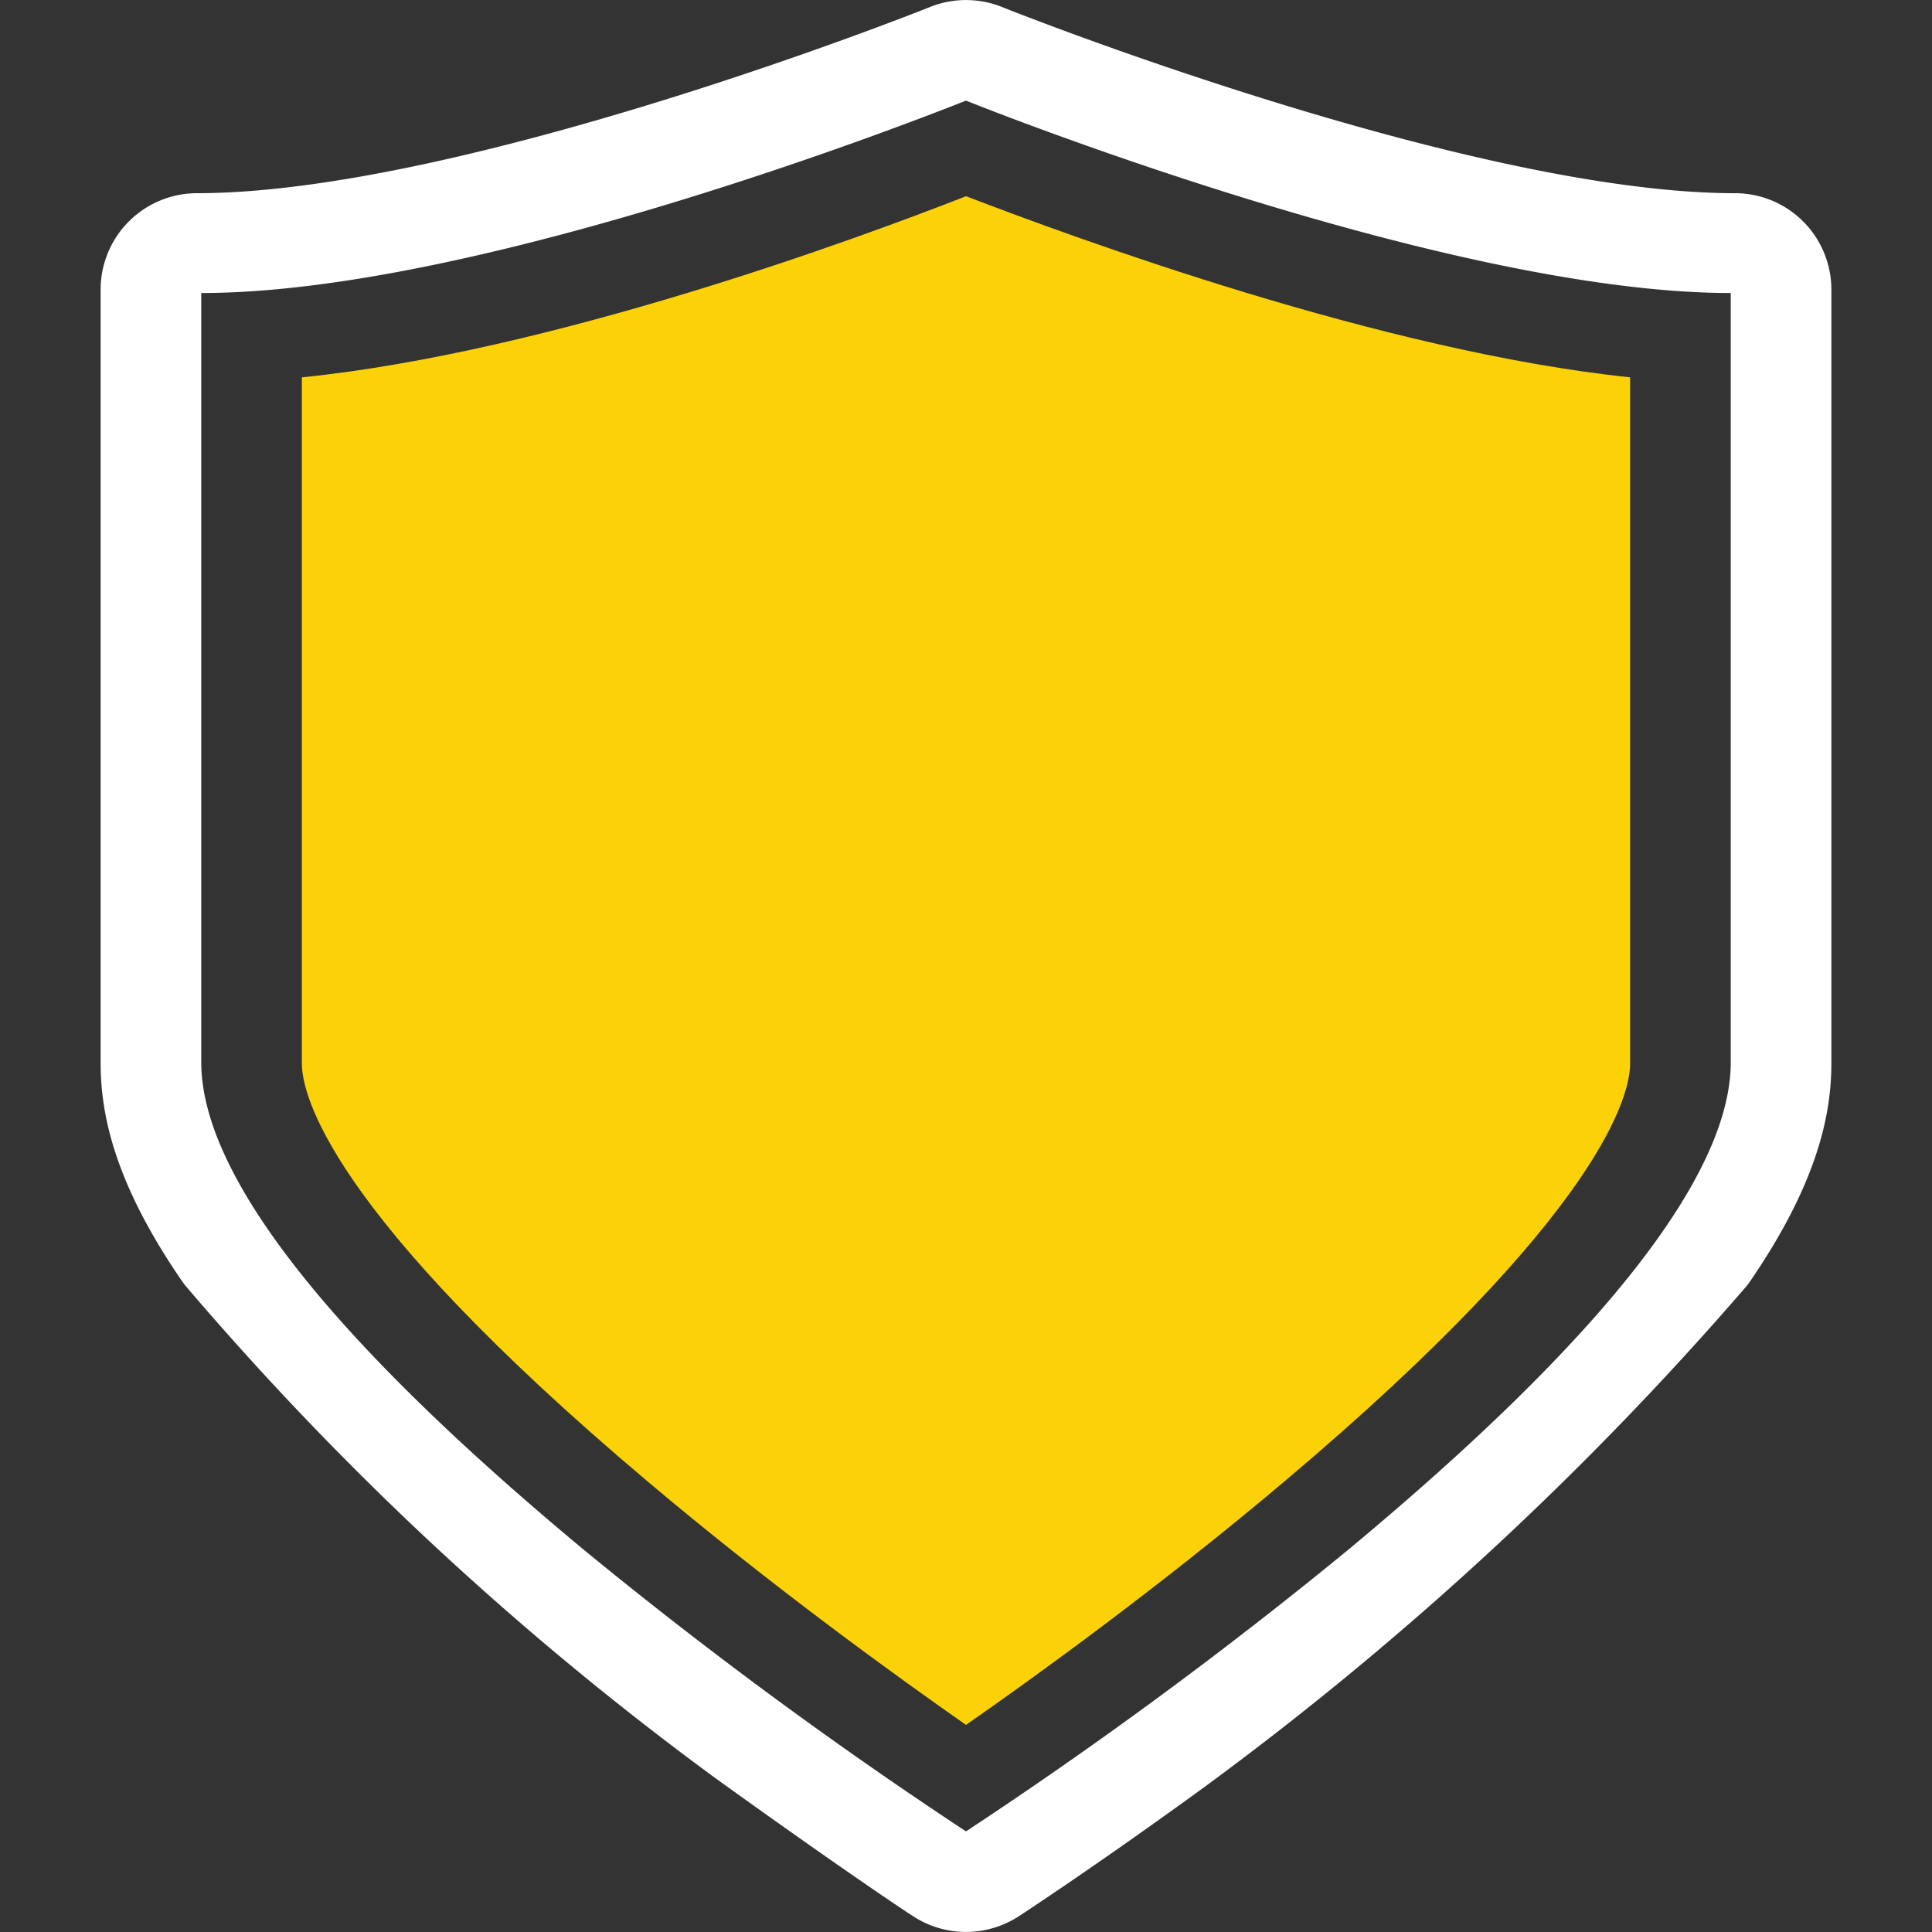 <svg xmlns="http://www.w3.org/2000/svg" viewBox="0 0 96 96"><rect x="0" y="0" width="96" height="96" fill="#333333" stroke="none"/><defs><style>.cls-1,.cls-2{fill:#fff;}.cls-1{opacity:0;}.cls-3{fill:#fad207;}</style></defs><g id="Слой_2" data-name="Слой 2"><g id="Ranking"><rect class="cls-1" width="96" height="96"/><path class="cls-2" d="M86.22,9.6C73,9.6,50,.44,49.77.34a4.81,4.81,0,0,0-3.54,0C46,.44,23,9.6,9.78,9.6A4.79,4.79,0,0,0,5,14.4V52.81c0,2.48.63,5.94,4.15,11A155.71,155.71,0,0,0,20.38,75.68,155.8,155.8,0,0,0,35.61,88.4c4.9,3.53,8.59,6.06,9.8,6.84a4.81,4.81,0,0,0,5.18,0c.25-.16,4-2.62,9.17-6.38A164,164,0,0,0,73.41,77.67,162.63,162.63,0,0,0,86.85,63.83c3.52-5.08,4.15-8.54,4.15-11V14.4A4.79,4.79,0,0,0,86.22,9.6ZM86,52.78C86,58.39,79.61,66.52,67,77A225.9,225.9,0,0,1,48,91,225.9,225.9,0,0,1,29,77C16.39,66.52,10,58.39,10,52.78V14.56c14.09,0,37-9.17,38-9.56,1,.4,24,9.56,38,9.56Z"/><path class="cls-3" d="M81,52.85V18.75c-12.33-1.29-27.62-6.94-33-9-5.37,2.1-20.66,7.75-33,9v34.1c0,1.47,1.24,7.31,17.14,20.73,6.29,5.31,12.5,9.78,15.86,12.13,3.36-2.34,9.56-6.81,15.86-12.13C79.76,60.16,81,54.32,81,52.85Z"/></g></g></svg>